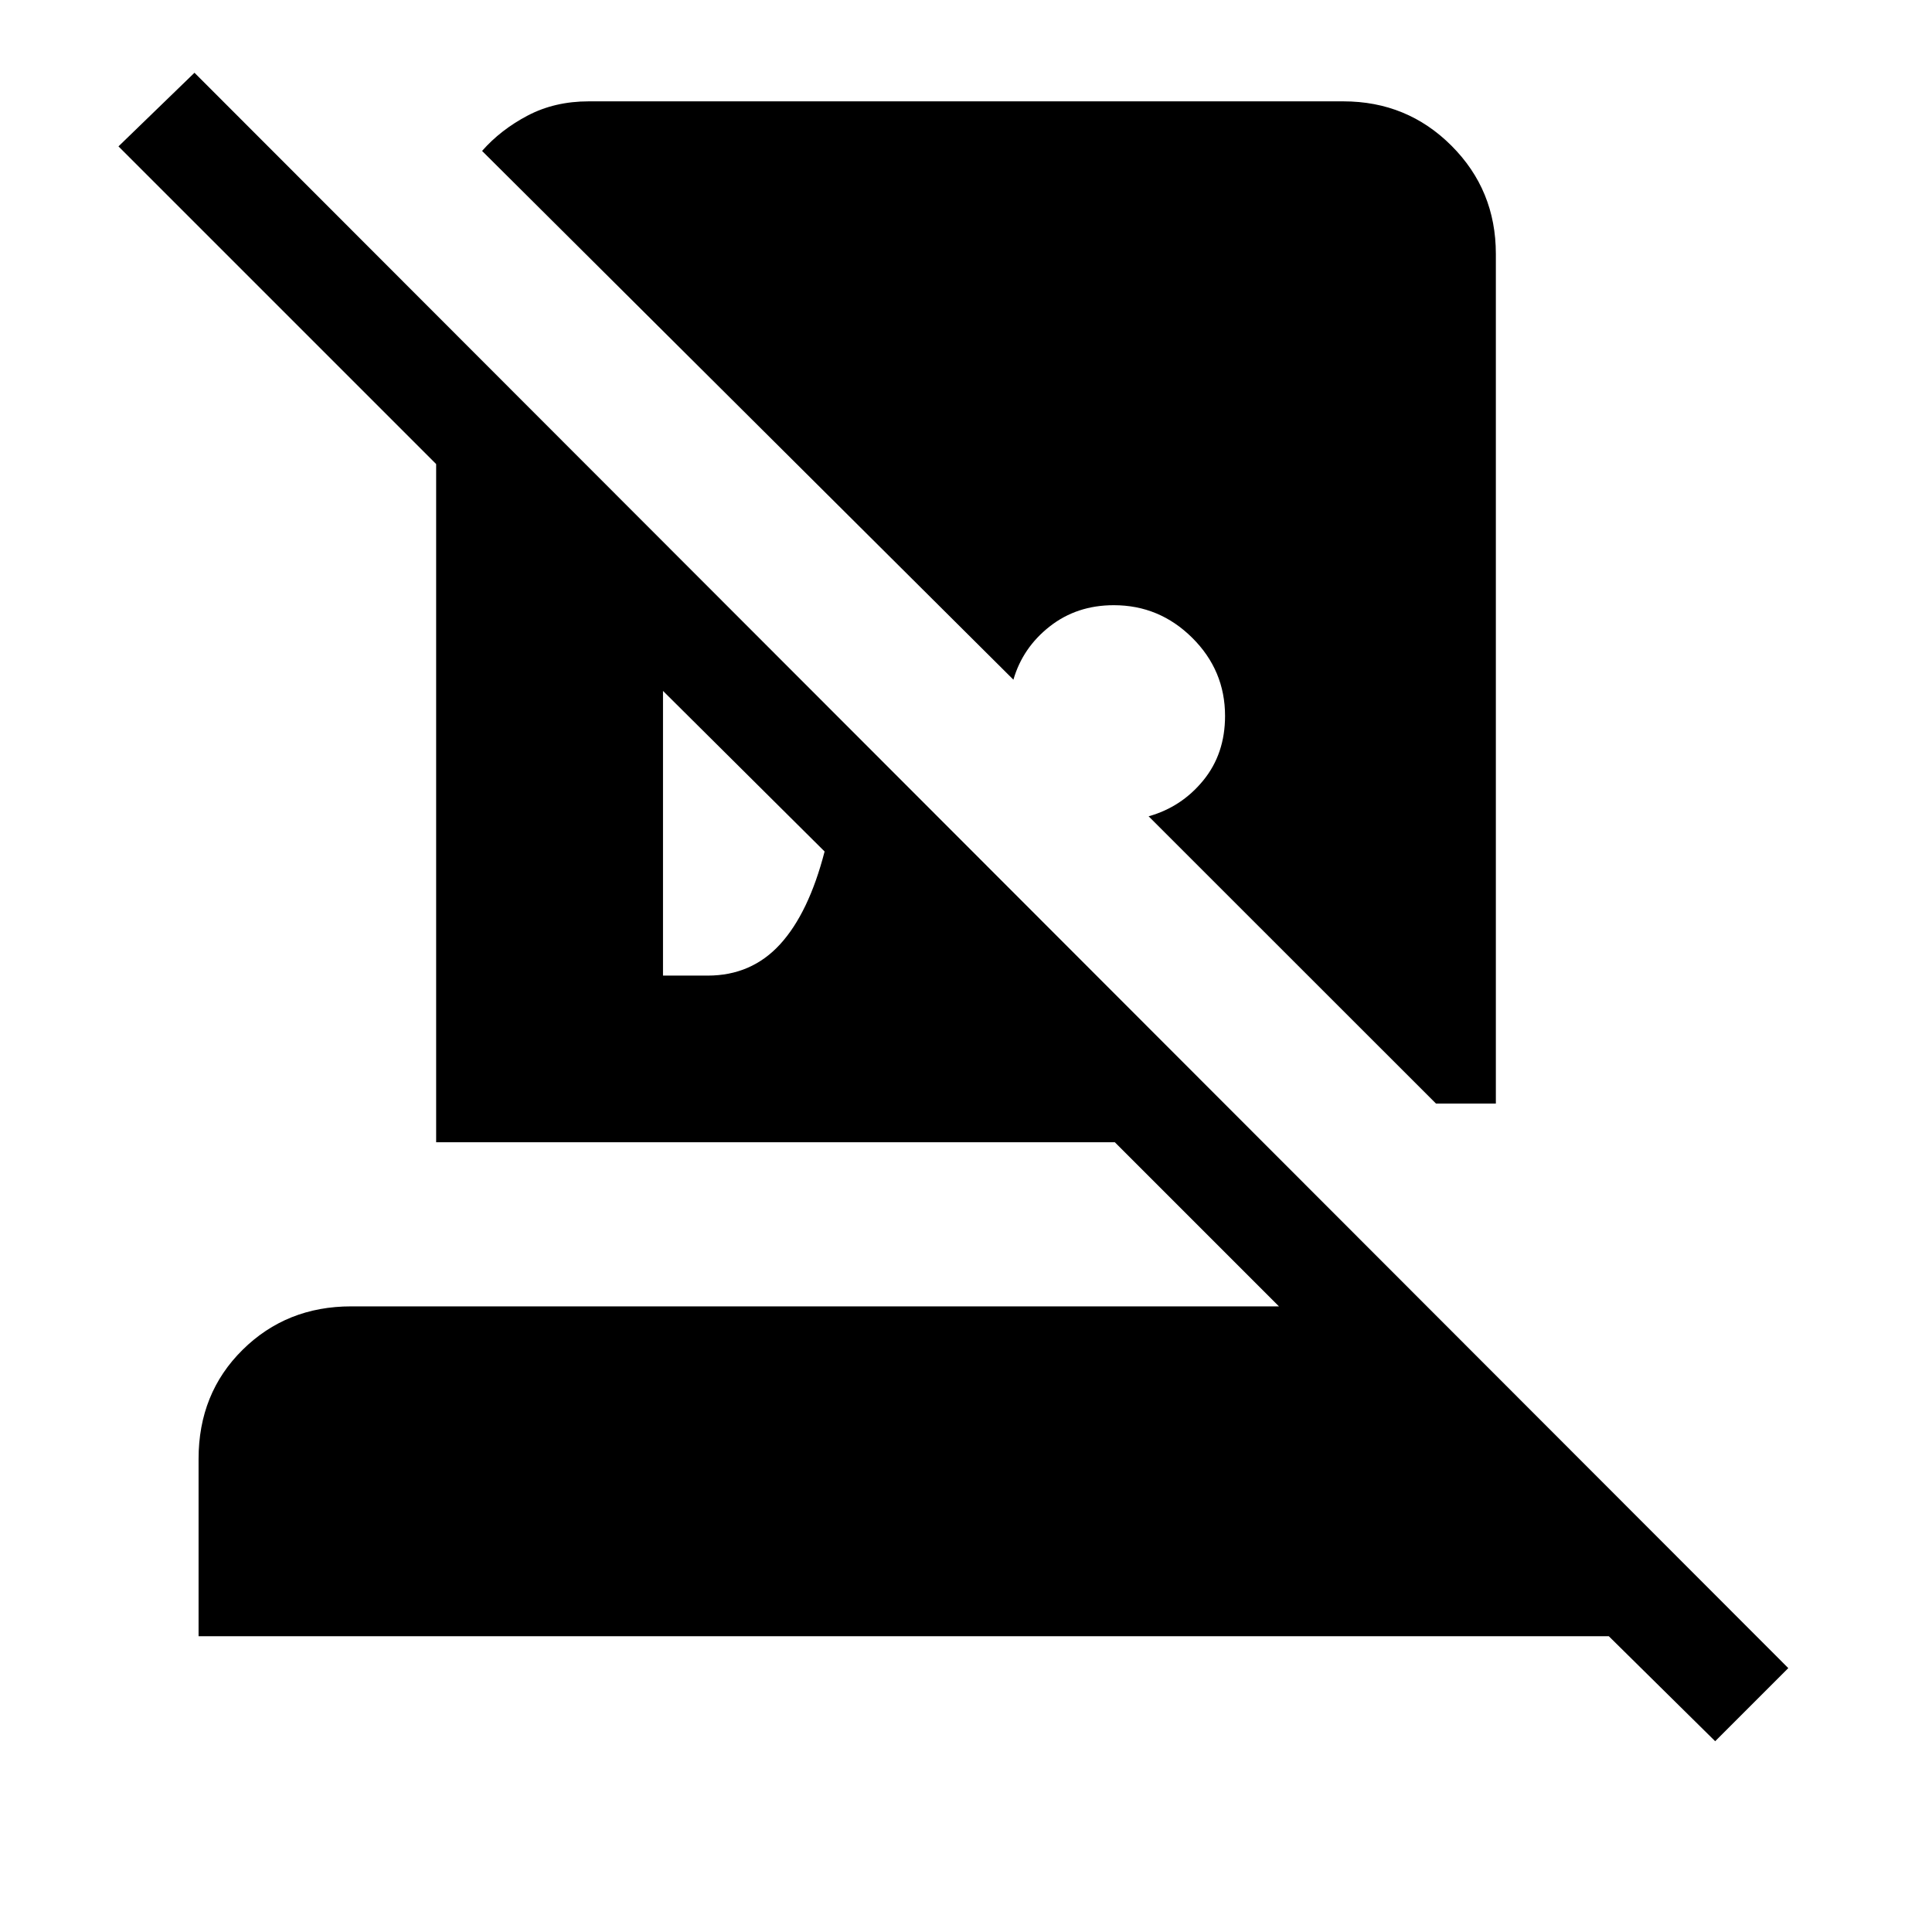 <svg xmlns="http://www.w3.org/2000/svg" height="40" viewBox="0 -960 960 960" width="40"><path d="m852.26-94.8-52.85-52.17H98.67v-88.11q0-32.59 21.86-54.19 21.85-21.6 53.93-21.6h461.05l-81.54-81.54H216.72v-337L58.87-887.26l37.77-36.59 791.95 792.72-36.33 36.33ZM292.51-909.64h374.98q31.69 0 53.74 22.05t22.05 53.74v422.21h-29.74l-142.8-142.74q16.34-4.59 27.16-17.83 10.82-13.23 10.82-32.05 0-22.64-16.32-38.83-16.32-16.19-38.96-16.19-18.39 0-31.84 10.56-13.45 10.57-18.04 26.46L239.54-885q9.23-10.51 22.66-17.58 13.44-7.06 30.31-7.06Zm36.93 434.41h22.23q21.71 0 35.95-15.56 14.23-15.57 22.12-46.11l-80.3-79.79v141.46Z"/></svg>